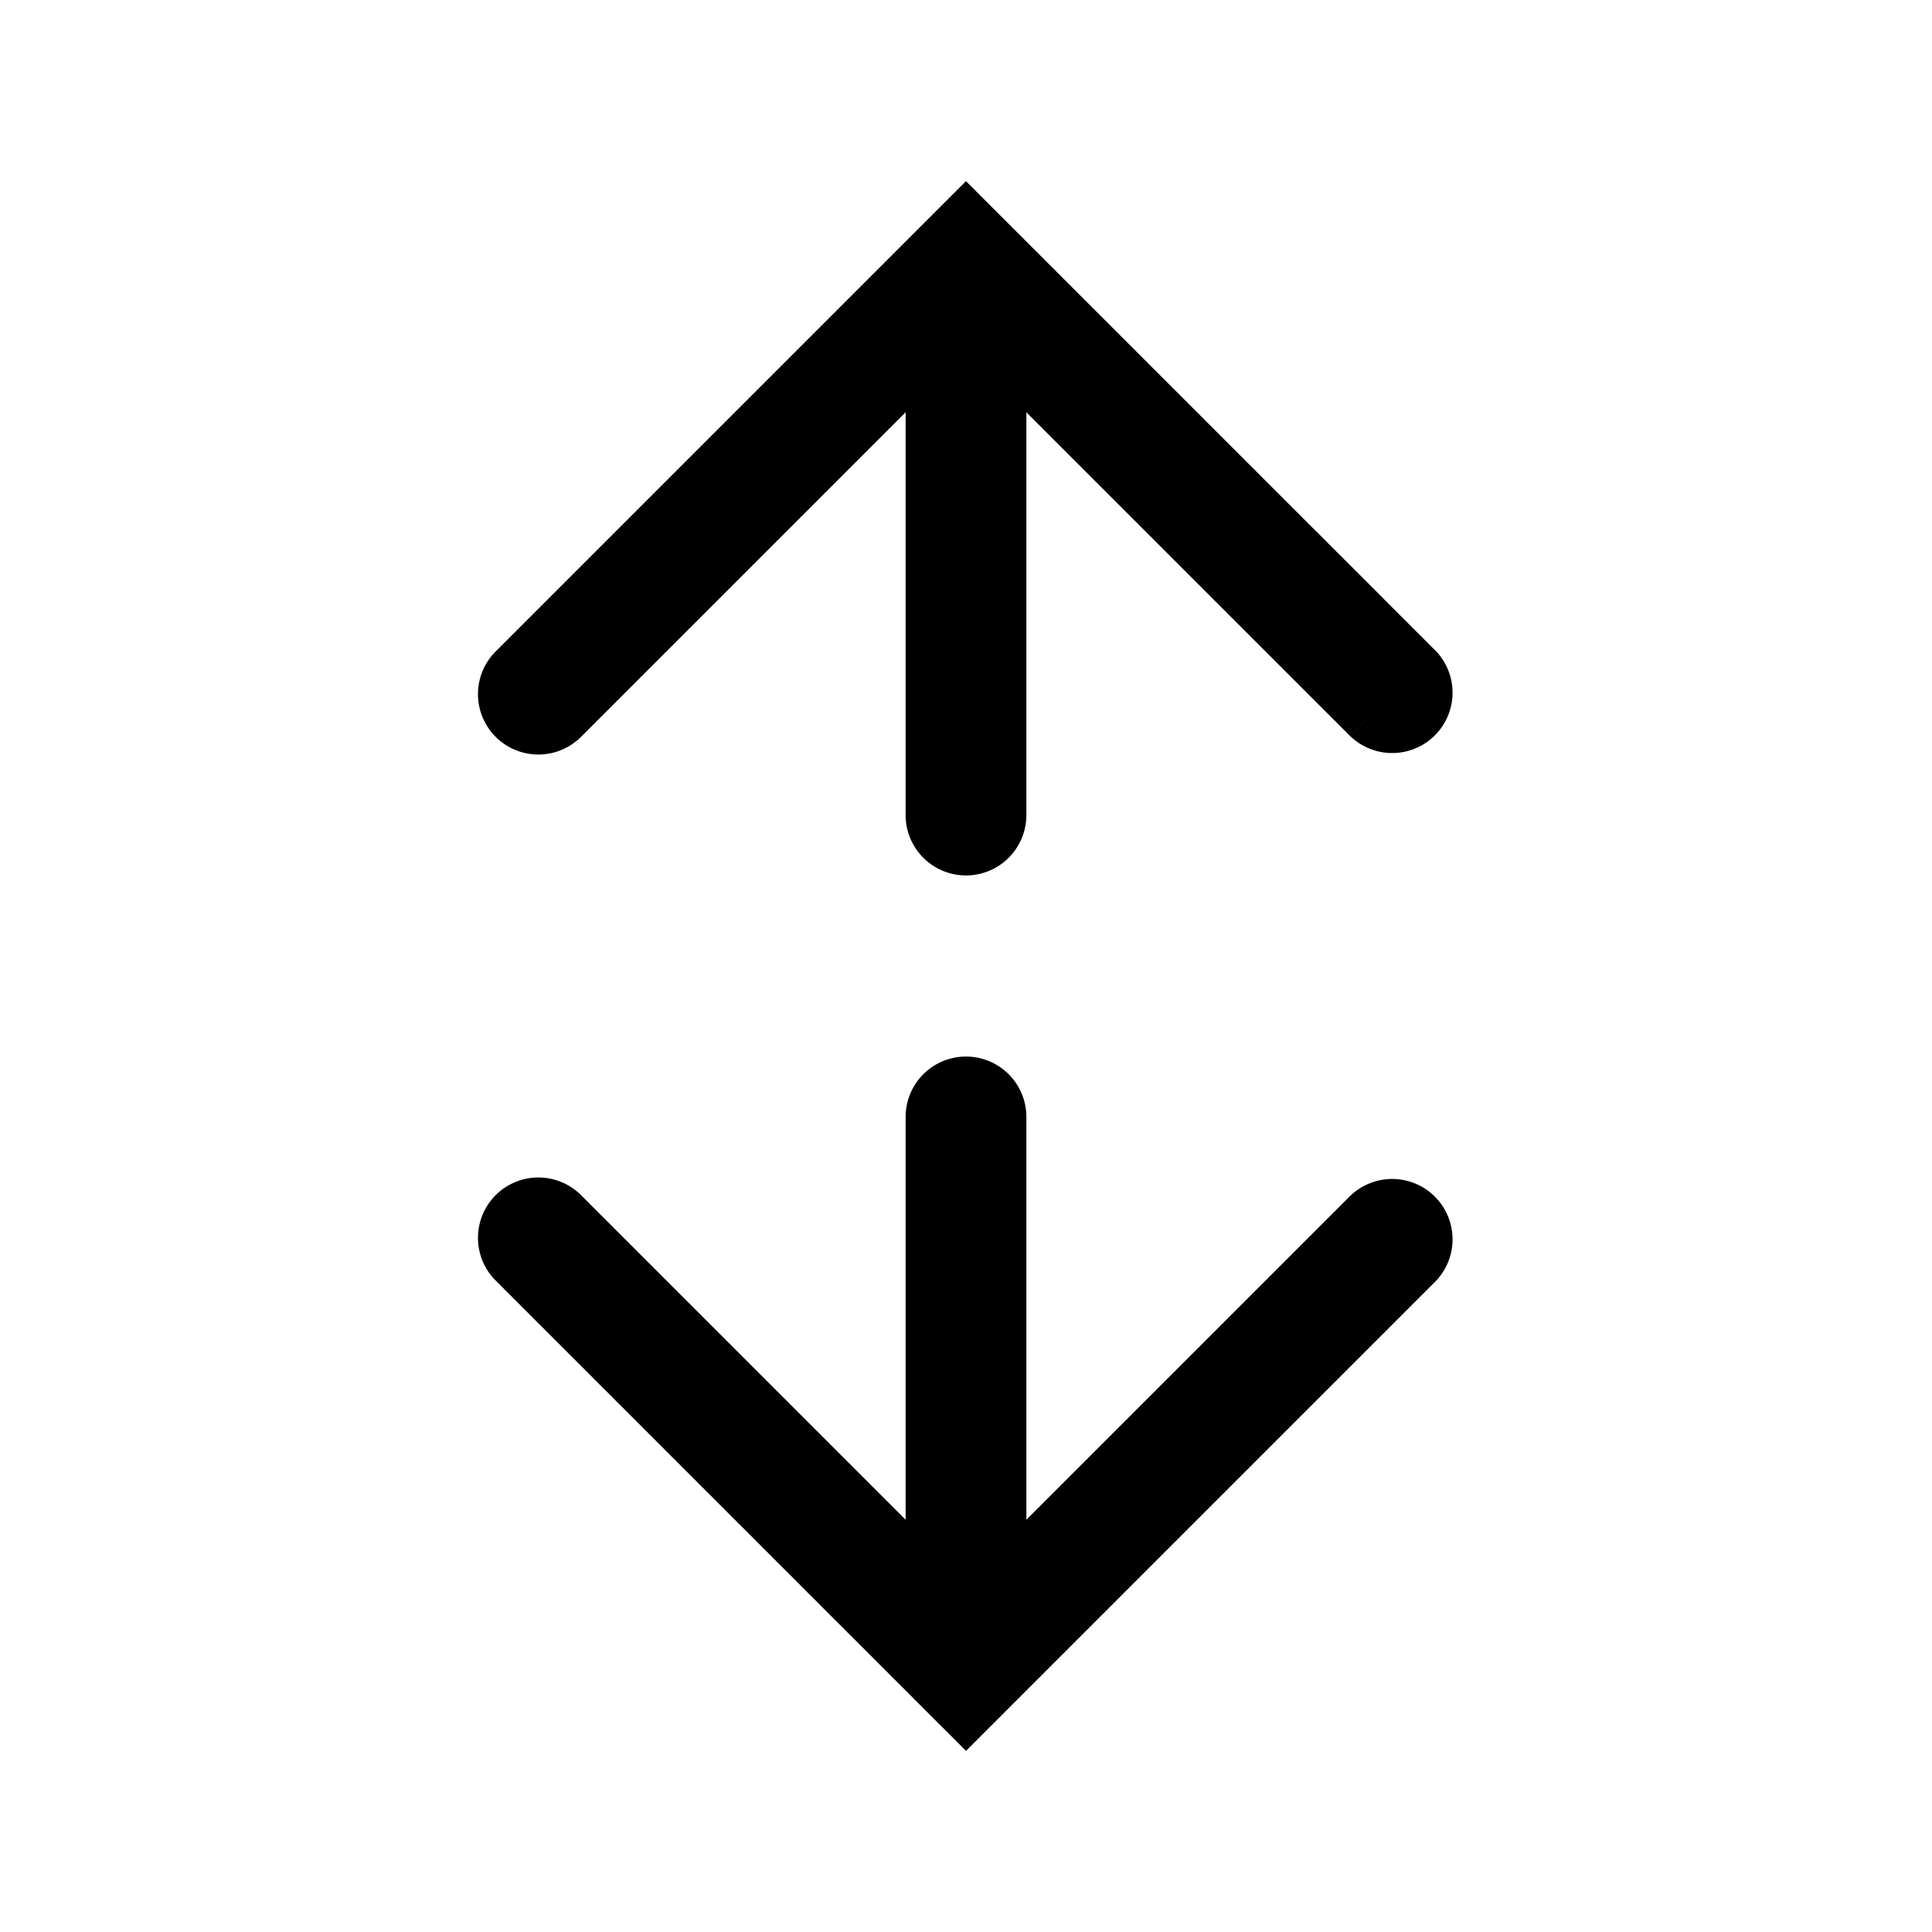 <svg xmlns="http://www.w3.org/2000/svg" width="32" height="32" viewBox="0 0 32 32"><path fill="currentColor" fill-rule="evenodd" d="M8.222 10.778a1 1 0 101.414 1.414L15 6.828V13.5a1 1 0 102 0V6.828l.011.012.02.02.02.02.02.02.02.02.02.02.02.02.02.02.02.02.02.02.02.02.02.019.02.02.019.02.02.02.02.02.02.019.019.02.02.02.02.02.02.019.019.02.02.02.02.019.019.02.02.02.02.019.019.02.02.02.019.019.02.02.02.019.019.02.02.019.019.02.02.019.019.02.02.019.018.02.02.019.02.019.019.02.02.019.019.02.019.018.02.02.018.019.02.02.019.019.02.019.018.019.02.02.019.018.019.02.019.019.02.019.018.019.02.019.018.02.02.018.018.02.02.018.018.02.02.018.018.019.02.019.018.019.019.019.019.018.019.02.018.018.02.019.018.019.019.018.018.02.02.018.018.018.018.02.019.018.019.018.018.019.019.018.018.019.019.018.018.019.019.018.018.019.018.018.019.018.018.019.018.018.019.018.018.019.018.018.019.018.018.018.018.018.018.019.018.018.018.018.018.018.018.018.018.018.018.018.018.018.018.018.018.018.018.017.018.018.017.018.018.018.018.018.018.017.017.018.018.018.017.017.018.018.018.017.017.018.018.017.017.018.018.017.017.018.017.017.018.017.017.018.017.017.017.017.018.017.017.018.017.017.017.017.017.017.017.017.017.017.017.017.017.017.017.017.017.017.017.017.017.016.016.017.017.017.017.017.017.016.016.017.017.016.016.017.017.017.016.016.017.017.016.016.017.016.016.017.016.016.017.016.016.017.016.016.016.016.016.016.016.016.017.016.015.016.017.016.015.016.016.016.016.016.016.016.016.015.015.016.016.016.016.016.015.015.016.016.016.015.015.016.016.015.015.016.015.015.016.015.015.016.015.015.016.015.015.015.015.016.015.015.015.015.015.015.015.015.015.015.015.014.015.015.014.015.015.015.015.015.015.014.014.015.015.014.014.015.015.014.014.015.015.014.014.015.014.014.015.014.014.015.014.014.014.014.014.014.014.014.014.014.014.014.014.014.014.014.014.014.014.013.013.014.014.014.014.013.013.014.014.013.013.014.014.013.013.014.013.013.014.013.013.014.013.013.013.013.013.013.013.013.013.013.013.013.013.013.013.013.013.012.013.013.012.013.013.013.012.012.013.013.013.012.012.013.012.012.013.012.012.013.012.012.012.012.013.012.012.012.012.012.012.012.012.012.011.012.012.012.012.012.012.011.011.012.012.012.011.011.012.011.011.012.012.011.011.012.011.01.011.012.012.011.01.011.012.011.01.011.012.011.01.011.011.011.011.01.01.011.012.011.01.01.01.011.011.01.01.011.01.01.011.01.01.011.01.01.01.01.01.01.01.01.01.01.01.01.01.01.01.01.01.01.01.01.01.009.009.01.01.009.009.01.009.009.01.009.009.01.009.008.009.01.009.008.009.01.009.008.009.01.008.008.01.009.008.008.008.01.009.008.009.008.008.009.008.008.009.008.008.008.008.009.008.008.008.008.008.008.008.008.008.008.008.007.007.008.008.008.008.007.007.008.008.007.007.008.007.007.008.007.007.007.007.008.007.007.007.007.007.006.007.007.006.007.007.007.007.007.006.006.007.007.006.006.007.006.006.007.006.006.007.006.006.006.006.006.006.006.005.006.006.006.006.006.006.005.005.006.006.006.006.005.005.005.005.006.006.005.005.005.005.005.005.005.005.005.005.005.005.005.004.005.005.005.005.004.004.005.005.004.004.005.004.004.005.004.004.005.004.004.004.004.004.004.004.004.004.003.003.004.004.004.004.003.003.004.004.003.003.004.003.003.003.003.004.003.003.003.003.003.002.003.003.003.003.003.003.002.002.003.003.002.002.003.003.002.002.003.002.002.002.002.002.002.002.002.002.002.002.002.002.001.001.002.002.002.002.001v.002h.002l.002.002v.001l.002.002.002.001v.001l.001.001h.001v.001h.001v.001h.001v.001l.708-.707-.707.707a1 1 0 001.414-1.414l-.707.707.707-.707h-.001v-.001h-.001v-.002h-.002l-.001-.002-.002-.002h-.001l-.001-.002-.002-.001v-.002l-.002-.001-.002-.002-.001-.001-.002-.002-.002-.002-.002-.001-.002-.002-.001-.002-.003-.002-.002-.002-.002-.003-.002-.002-.003-.002-.002-.003-.002-.002-.003-.003-.003-.002-.003-.003-.002-.003-.003-.003-.003-.003-.003-.003-.003-.003-.004-.003-.003-.004-.003-.003-.004-.003-.003-.004-.004-.003-.003-.004-.004-.004-.004-.004-.004-.004-.004-.004-.004-.004-.004-.004-.004-.004-.004-.004-.005-.005-.004-.004-.005-.004-.004-.005-.005-.005-.004-.004-.005-.005-.005-.005-.005-.005-.005-.005-.005-.005-.005-.005-.005-.005-.006-.005-.005-.006-.005-.005-.006-.006-.005-.005-.006-.006-.006-.005-.005-.006-.006-.006-.006-.006-.006-.006-.006-.006-.006-.006-.006-.006-.007-.007-.006-.006-.006-.006-.007-.007-.006-.006-.007-.007-.007-.006-.006-.007-.007-.007-.007-.007-.007-.007-.007-.007-.007-.007-.007-.007-.007-.007-.008-.007-.007-.008-.007-.007-.008-.008-.007-.007-.008-.008-.007-.007-.008-.008-.008-.008-.008-.008-.008-.008-.008-.008-.008-.008-.008-.008-.008-.008-.008-.008-.009-.008-.008-.009-.008-.008-.009-.009-.008-.008-.009-.009-.009-.008-.008-.01-.01-.008-.008-.009-.009-.009-.009-.009-.009-.009-.01-.009-.008-.009-.01-.01-.009-.009-.01-.009-.009-.01-.009-.009-.01-.01-.01-.009-.009-.01-.01-.01-.01-.01-.01-.009-.009-.01-.01-.01-.01-.01-.01-.01-.01-.01-.01-.01-.01-.01-.01-.01-.011-.011-.01-.01-.011-.01-.01-.011-.011-.011-.01-.01L22.9 9.9l-.01-.011-.011-.011-.011-.01-.011-.012-.011-.01-.011-.012-.011-.01-.011-.012-.011-.011-.012-.012-.011-.01-.012-.012-.01-.012-.012-.011-.012-.012-.012-.011-.011-.012-.012-.012-.012-.011-.011-.012-.012-.012-.012-.012-.012-.012-.012-.012-.012-.012-.012-.012-.013-.012-.012-.013-.012-.012-.012-.012-.013-.013-.012-.012-.013-.012-.012-.013-.013-.013-.012-.012-.013-.013-.013-.013-.013-.012-.013-.013-.012-.013-.013-.013-.013-.013-.013-.013-.014-.013-.013-.013-.013-.014-.013-.013-.013-.013-.014-.014-.013-.013-.014-.013-.013-.014-.014-.013-.013-.014-.014-.014-.013-.013-.014-.014-.014-.014-.014-.013-.014-.014-.014-.014-.013-.014-.014-.014-.015-.014-.014-.014-.014-.014-.014-.015-.014-.014-.014-.014-.015-.014-.014-.015-.014-.014-.015-.015-.014-.014-.015-.015-.014-.014-.015-.015-.015-.015-.014-.014-.015-.015-.015-.015-.015-.015-.015-.015L21.8 8.8l-.015-.014-.015-.015-.015-.016-.015-.015-.015-.015-.015-.015-.015-.015-.016-.015-.015-.016-.015-.015-.016-.015-.015-.016-.016-.015-.015-.016-.016-.015-.015-.016-.016-.016-.015-.015-.016-.016-.016-.016-.016-.016-.016-.015-.015-.016-.016-.016-.016-.016-.016-.016-.016-.016-.016-.016-.016-.016-.017-.016-.016-.017-.016-.016-.016-.016-.017-.016-.016-.017-.016-.016-.017-.016-.016-.017-.016-.016-.017-.017-.016-.016-.017-.017-.017-.016-.016-.017-.017-.017-.017-.016-.016-.017-.017-.017-.017-.017-.017-.017-.017-.016-.017-.017-.017-.017-.017-.017-.016-.017-.018-.017-.017-.017-.017-.018-.017-.017-.017-.017-.017-.017-.017-.017-.018-.018-.017-.017-.017-.017-.018-.018-.017-.017-.018-.017-.017-.018-.018-.017-.017-.018-.018-.017-.017-.018-.018-.018-.017-.017-.018-.018-.018-.018-.018-.017-.017-.018-.018-.018-.018-.018-.018-.018-.018-.018-.018-.017-.018-.018-.018-.018-.018-.018-.018-.018-.018-.018-.018-.018-.018-.019-.018-.018-.018-.018-.018-.018-.019-.018-.018-.019-.018-.018-.018-.018-.019-.018-.018-.019-.018-.018-.019-.018-.018-.019-.019-.018-.018-.019-.018-.018-.02-.019-.018-.018-.018-.019-.019-.019-.018-.018-.019-.019-.019-.018-.018-.02-.02-.018-.018-.019-.019-.018-.018-.02-.02-.018-.018-.019-.019-.019-.019-.018-.019-.02-.018-.018-.02-.02-.018-.018-.02-.02-.018-.018-.02-.02-.018-.018-.02-.02-.018-.018-.02-.02-.019-.019-.019-.019-.019-.019-.02-.019-.018-.02-.02-.018-.019-.02-.02-.019-.018-.02-.02-.018-.019-.02-.02-.02-.019-.018-.019-.02-.02-.02-.019-.019-.02-.019-.019-.02-.02-.019-.019-.02-.02-.019-.019-.02-.02-.019-.019-.02-.02-.019-.019-.02-.02-.02-.019-.019-.02-.02-.02-.019-.019-.02-.02-.02-.02-.019-.019-.02-.02-.02-.02-.02-.019-.019-.02-.02-.02-.02-.02-.02-.02-.019-.019-.02-.02-.02-.02-.02-.02-.02-.02-.019-.02-.02-.019-.02-.02-.02-.02-.02-.02-.02-.02-.02-.02-.02-.02-.02-.02-.02-.02-.02-.02-.02-.02-.02-.02-.02-.02-.02-.02-.02-.02-.02-.02-.02-.02-.02-.02-.02-.02-.02-.02-.02-.02-.02-.02-.02-.02-.02-.02-.02-.02-.02-.02-.02-.02-.02-.02-.02-.02-.02-.02-.02-.021-.02-.02-.021-.02-.02-.02-.02-.02-.02-.021-.02-.02-.02-.02-.021-.02-.02-.02-.02-.021-.02-.02-.021-.02-.02-.02-.02-.021-.02-.02-.021-.02-.02-.02-.02-.021-.02-.02-.021-.02-.02-.02-.02-.021-.02-.02-.021-.02-.02-.02-.02-.021-.021-.02-.02-.02-.02-.021-.02-.02-.021-.02-.02-.021-.02-.02-.021-.02-.02-.02-.02-.021-.021-.02-.02-.02-.02-.021-.021-.02-.02-.02-.02-.021-.02-.02-.021-.02-.02-.021-.02-.02-.021-.02-.02-.021-.02-.02-.021-.02-.02-.02-.02-.021-.021-.02-.02-.02-.02-.021-.02-.02-.021-.02-.02-.021-.02-.02-.021-.02-.02-.02-.02-.021-.02L16 3l-.707.707zM17 25.172V18.5a1 1 0 10-2 0v6.672l-.012-.012-.02-.02-.02-.02-.02-.02-.02-.02-.02-.02-.02-.02-.02-.02-.019-.02-.02-.02-.02-.019-.02-.02-.02-.02-.02-.02-.019-.02-.02-.019-.02-.02-.02-.02-.02-.02-.019-.019-.02-.02-.02-.02-.019-.02-.02-.019-.02-.02-.019-.02-.02-.019-.02-.02-.019-.019-.02-.02-.019-.02-.02-.019-.019-.02-.02-.019-.019-.02-.02-.019-.019-.02-.02-.019-.019-.019-.02-.02-.019-.019-.02-.02-.018-.019-.02-.019-.02-.02-.018-.019-.02-.019-.019-.02-.02-.018-.018-.02-.02-.019-.019-.02-.02-.018-.018-.02-.02-.018-.018-.02-.02-.019-.019-.019-.019-.019-.019-.019-.019-.019-.019-.019-.019-.019-.019-.019-.019-.019-.019-.019-.018-.019-.02-.018-.018-.02-.019-.018-.019-.019-.019-.019-.018-.018-.019-.02-.019-.018-.018-.019-.02-.018-.018-.019-.018-.018-.019-.02-.018-.018-.02-.018-.018-.019-.018-.018-.018-.019-.019-.018-.018-.019-.019-.018-.018-.018-.018-.019-.019-.018-.018-.018-.018-.018-.019-.019-.018-.018-.018-.018-.018-.018-.018-.018-.018-.019-.019-.018-.018-.018-.018-.018-.017-.018-.018-.018-.018-.018-.018-.017-.018-.018-.018-.018-.018-.018-.018-.018-.018-.018-.017-.017-.018-.018-.018-.018-.017-.017-.018-.018-.017-.018-.018-.017-.018-.018-.017-.017-.018-.018-.017-.017-.017-.017-.018-.018-.017-.017-.017-.017-.018-.018-.017-.017-.017-.017-.017-.017-.017-.018-.018-.017-.017-.017-.017-.017-.017-.017-.017-.017-.017-.017-.017-.017-.016-.017-.017-.016-.017-.017-.017-.017-.016-.017-.017-.016-.017-.017-.017-.017-.016-.016-.017-.017-.016-.016-.017-.017-.016-.016-.017-.017-.016-.016-.016-.017-.017-.016-.016-.016-.016-.016-.016-.017-.016-.016-.017-.016-.016-.016-.016-.016-.016-.016-.016-.016-.016-.016-.016-.016-.015-.016-.016-.015-.016-.016-.016-.016-.016-.016-.015-.015-.016-.016-.016-.016-.015-.015-.015-.016-.016-.015-.015-.016-.016-.015-.015-.015-.015-.016-.016-.015-.015-.015-.015-.015-.015-.015-.015-.015-.015-.016-.015-.015-.015-.015-.015-.015-.015-.014-.015-.015-.015-.015-.015-.015-.014-.014-.015-.015-.015-.015-.014-.014-.015-.015-.014-.014-.015-.015-.014-.014-.014-.015-.015-.014-.014-.014-.014-.014-.014-.015-.015-.014-.014-.014-.014-.014-.014-.014-.014-.014-.014-.014-.013-.014-.014-.013-.014-.014-.014-.014-.013-.014-.014-.013-.014-.014-.013-.013-.014-.014-.013-.013-.013-.014-.014-.013-.013-.013-.013-.013-.013-.014-.014-.013-.013-.013-.013-.013-.013-.013-.013-.013-.013-.013-.012-.013-.013-.012-.013-.013-.013-.013-.012-.012-.013-.013-.012-.013-.013-.012-.012-.012-.013-.013-.012-.012-.012-.012-.013-.013-.012-.012-.012-.012-.012-.012-.012-.012-.012-.012-.012-.012-.012-.012-.012-.012-.011-.011-.012-.012-.012-.012-.011-.011-.012-.012-.011-.011-.012-.012-.011-.011-.011-.011-.012-.012-.01-.011-.012-.011-.011-.011-.011-.011-.011-.011-.011-.011-.01-.011-.012-.01-.01-.012-.011-.01-.01-.011-.011-.01-.01-.011-.011-.01-.01-.011-.011-.01-.01-.01-.01-.01-.01-.011-.011-.01-.01-.01-.01-.01-.01-.01-.01-.01-.01-.01-.01-.01-.01-.01-.009-.01-.01-.009-.01-.01-.009-.009-.009-.01-.01-.008-.009-.01-.009-.009-.009-.01-.01-.008-.008-.01-.01-.008-.008-.01-.009-.008-.009-.009-.009-.009-.008-.008-.009-.009-.008-.009-.009-.008-.008-.008-.009-.009-.008-.008-.008-.008-.008-.008-.008-.009-.008-.008-.008-.008-.008-.008-.008-.007-.008-.008-.008-.008-.007-.008-.008-.007-.007-.008-.008-.007-.007-.008-.008-.007-.007-.007-.007-.007-.007-.007-.007-.007-.007-.007-.007-.007-.007-.007-.007-.007-.007-.007-.006-.006-.007-.007-.006-.006-.007-.007-.006-.006-.006-.007-.007-.006-.006-.006-.006-.006-.006-.006-.006-.006-.006-.006-.006-.006-.005-.006-.006-.005-.006-.006-.005-.005-.006-.006-.005-.005-.006-.006-.005-.005-.005-.005-.005-.005-.005-.005-.005-.005-.005-.005-.005-.005-.005-.005-.004-.004-.005-.005-.005-.005-.004-.004-.004-.005-.005-.004-.004-.004-.004-.004-.004-.005-.004-.003-.004-.004-.004-.004-.004-.004-.004-.004-.003-.004-.004-.003-.003-.004-.004-.003-.003-.003-.004-.004-.003-.003-.003-.003-.003-.003-.003-.003-.003-.003-.003-.003-.002-.003-.003-.002-.003-.003-.002-.002-.003-.003-.002-.002-.002-.002-.002-.003-.003-.002-.002-.002-.002-.002-.002-.002-.001-.002-.002-.001-.002-.002-.001-.002-.002-.001-.001-.001-.002-.002v-.001l-.002-.001-.001-.001-.001-.001-.001-.001-.001-.001-.001-.002h-.001l-.001-.001v-.001h-.001l-.707.707.707-.707a1 1 0 10-1.414 1.414l.707-.707-.707.707v.001h.001v.001h.001l.001.001v.001h.002v.002h.002v.002l.002.001.001.001.002.002v.001l.002.002.002.001.002.002.001.002.002.002.002.001.002.002.002.002.002.003.003.002.002.002.002.002.003.003.002.002.003.003.002.003.003.002.003.003.003.003.003.003.003.003.003.003.003.003.004.004.003.003.003.004.004.003.003.004.004.003.004.004.004.004.004.004.003.004.005.004.004.004.004.004.004.004.004.005.005.004.004.005.005.004.004.005.005.004.005.005.005.005.005.005.005.005.005.005.005.005.005.005.005.006.006.005.005.005.005.006.006.005.006.006.005.006.006.005.006.006.006.006.006.006.006.006.006.006.006.006.006.007.007.006.006.006.006.007.007.006.007.007.006.006.007.007.007.007.007.007.007.007.007.007.007.007.007.007.007.007.007.007.008.008.007.007.007.008.008.007.007.008.008.007.008.008.008.008.007.008.008.008.008.008.008.008.009.008.008.008.008.008.008.008.009.009.008.008.008.009.009.008.009.009.008.009.009.008.009.01.009.008.009.009.009.009.009.009.009.009.009.01.01.008.008.01.01.01.01.009.009.009.01.01.009.01.01.009.01.01.009.01.01.01.01.009.01.01.01.01.01.01.01.01.01.01.01.01.01.01.01.011.011.01.01.011.011.01.011.011.01.01.011.012.011.01.01.011.012.011.01.011.012.01.01.012.012.011.011.011.011.011.011.012.012.011.011.011.012.012.011.011.012.012.011.011.012.012.012.012.011.012.012.011.012.012.012.012.012.012.012.012.012.012.012.012.012.013.012.012.013.012.012.012.012.013.013.012.012.013.013.012.013.013.012.012.013.013.013.013.012.013.013.013.013.012.013.013.013.013.013.013.013.014.013.013.014.013.013.013.013.013.013.014.014.013.013.014.014.013.013.014.014.013.013.014.014.013.014.014.014.014.013.014.014.014.014.013.014.014.014.014.014.014.014.015.014.014.015.014.014.014.014.014.014.015.015.014.014.014.015.015.014.014.015.015.014.014.015.015.014.015.015.014.015.015.015.015.015.015.014.015.015.015.015.015.015.015.016.015.014.015.016.015.015.015.015.015.015.016.016.015.015.015.015.016.016.015.015.015.016.016.015.016.016.015.015.016.016.015.016.016.016.016.016.016.015.015.016.016.016.016.016.016.016.016.016.016.016.016.016.016.016.017.016.016.017.016.016.016.016.016.016.017.017.016.016.016.017.017.016.016.017.017.016.016.017.017.016.017.017.016.017.017.016.017.017.016.017.017.017.017.016.017.017.017.017.017.017.016.017.017.017.017.017.018.017.017.017.017.018.017.017.017.017.017.017.017.018.018.017.017.017.017.018.018.017.017.017.018.018.017.017.017.018.018.017.018.018.017.018.018.017.017.018.018.018.018.017.018.018.017.018.018.018.018.018.018.017.018.018.018.018.018.018.018.018.017.018.018.018.019.018.018.018.018.019.018.018.018.018.018.018.018.018.019.019.018.018.018.018.018.019.019.018.018.018.019.019.018.018.018.019.019.018.018.019.019.018.018.019.02.018.018.019.018.019.019.018.019.019.018.019.019.018.019.02.019.018.018.019.02.019.018.019.019.018.019.02.018.018.02.02.018.018.02.019.018.019.02.019.018.02.02.018.018.02.02.018.018.02.02.019.019.019.019.019.02.02.018.018.02.02.019.019.02.02.018.018.02.02.019.019.02.02.019.019.019.02.02.018.019.02.02.02.019.019.02.02.019.019.019.02.02.019.019.02.02.019.02L13 26l.019.02.02.019.02.02.019.02.02.019.02.02.019.02.02.019.02.02.019.02.02.019.02.02.02.02.019.02.02.019.02.02.02.02.02.02.019.02.02.02.02.019.02.02.02.02.02.02.02.02.02.02.02.02.02.02.02.02.019.02.02.02.02.02.02.02.02.02.02.02.02.02.02.02.02.02.02.02.02.02.02.02.02.02.02.02.02.02.02.02.02.02.021.02.02.02.02.02.02.02.02.02.02.021.02.02.021.02.02.02.02.02.02.02.02.021.021.02.02.02.02.02.02.021.02.02.021.02.02.02.02.02.02.021.021.02.02.02.02.02.02.021.021.02.02.02.02.021.021.02.02.02.02.02.02.021.021.02.02.02.02.021.021.02.02.02.02.021.021.02.02.02.02.02.02.021.021.02.02.02.02.021.021.02.02.02.02.021.021.02.02.02.02.021.021.02.02.02.02.02.021.021.02.02.02.02.02.021.021.02.02.02.02.021.021.02.02.02.02.02.02.021.021.02.02.02.02.021L16 29l.707-.707 7.071-7.071a1 1 0 00-1.414-1.414z" clip-rule="evenodd"/></svg>